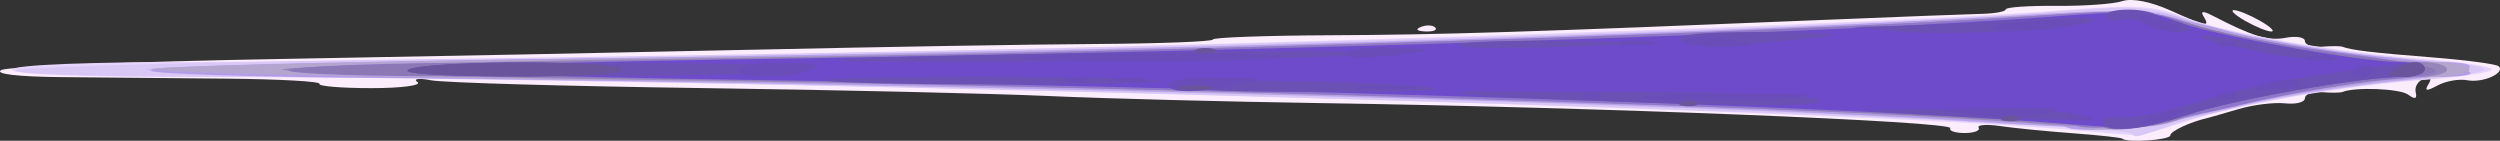<?xml version="1.0" encoding="UTF-8" standalone="no"?>
<svg
        xmlns="http://www.w3.org/2000/svg"
        viewBox="0 0 334.235 18.819"
        height="18.819"
        width="334.235"
        id="svg2"
        version="1.1">
  <rect x="0" y="0" width="334.235" height="18.819" fill="#333333" stroke="none"/>
  <defs
     id="defs6" />
  <g
     transform="translate(-23.221,-6.094)"
     id="g10"
  >
    <g
       transform="translate(-5.621,-2.623)"
       id="g837">
      <path
         id="path865"
         d="m 312.586,27.253 c -0.136,-0.136 -3.136,-0.462 -6.667,-0.725 -3.531,-0.263 -7.897,-0.694 -9.702,-0.96 -1.805,-0.265 -3.086,-0.164 -2.845,0.225 C 293.613,26.182 292.77,26.5 291.5,26.5 c -1.27,0 -2.13,-0.29 -1.911,-0.644 C 290.147,24.953 242.504,23.054 205.5,22.503 192.85,22.315 176.425,21.887 169,21.553 161.575,21.219 140.65,20.74 122.5,20.489 104.35,20.238 88.15,19.773 86.5,19.455 84.85,19.138 84.02,19.243 84.655,19.689 85.29,20.135 82.522,20.5 78.504,20.5 74.487,20.5 71.358,20.241 71.551,19.925 71.744,19.608 66.187,19.297 59.201,19.233 52.215,19.168 42.225,19.076 37,19.027 c -5.798,-0.054 -8.915,-0.421 -8,-0.942 0.825,-0.47 17.475,-1.134 37,-1.476 19.525,-0.342 48.55,-0.912 64.5,-1.266 15.95,-0.354 36.087,-0.689 44.748,-0.744 8.661,-0.055 15.749,-0.325 15.75,-0.6 0.001,-0.275 7.089,-0.531 15.752,-0.569 14.855,-0.065 26.279,-0.423 66.75,-2.087 9.35,-0.384 18.462,-0.732 20.25,-0.772 1.788,-0.04 3.25,-0.31 3.25,-0.6 0,-0.29 3.038,-0.501 6.75,-0.468 3.712,0.033 7.689,-0.253 8.836,-0.635 1.268,-0.423 3.762,0.055 6.359,1.218 4.941,2.212 5.411,2.3 4.509,0.839 -0.458,-0.742 -0.09,-0.778 1.191,-0.117 5.404,2.789 7.445,3.406 9.782,2.96 C 335.843,13.499 337,13.697 337,14.21 c 0,0.513 1.012,0.851 2.25,0.751 1.238,-0.1 2.475,-0.098 2.75,0.005 1.236,0.463 4.079,0.801 11.941,1.419 4.643,0.365 8.68,0.903 8.971,1.194 0.908,0.908 -2.143,2.262 -4.205,1.865 -1.079,-0.208 -2.86,0.102 -3.956,0.689 -1.527,0.817 -1.816,0.779 -1.234,-0.163 0.495,-0.801 0.276,-1.054 -0.629,-0.725 -0.764,0.278 -1.251,1.087 -1.083,1.799 0.214,0.904 -0.087,1.003 -1,0.328 -1.093,-0.809 -7.107,-1.052 -8.806,-0.355 -0.275,0.113 -1.512,0.123 -2.75,0.023 -1.238,-0.1 -2.25,0.26 -2.25,0.801 0,0.541 -1.191,0.853 -2.647,0.693 -1.456,-0.16 -4.269,0.188 -6.25,0.774 -1.981,0.585 -3.828,1.115 -4.103,1.178 -2.329,0.529 -5,1.776 -5,2.333 0,0.62 -5.833,1.017 -6.414,0.436 z M 218.812,12.317 c 0.722,-0.289 1.584,-0.253 1.917,0.079 0.332,0.332 -0.258,0.569 -1.312,0.525 -1.165,-0.048 -1.402,-0.285 -0.604,-0.604 z M 329,11.5 c -1.375,-0.786 -2.05,-1.429 -1.5,-1.429 0.55,0 2.125,0.643 3.5,1.429 1.375,0.786 2.05,1.429 1.5,1.429 -0.55,0 -2.125,-0.643 -3.5,-1.429 z"
         style="fill:#fcedfd" />
      <path
         id="path863"
         d="M 304,25.944 C 270.733,23.226 119.044,19.012 54.191,19.003 38.24,19.001 30.094,18.656 30.5,18 c 0.385,-0.624 10.101,-1.003 25.809,-1.007 65.256,-0.018 213.093,-4.146 248.952,-6.951 9.278,-0.726 11.414,-0.595 15.5,0.951 5.735,2.169 20.577,4.747 32.489,5.644 C 358.062,16.999 362,17.612 362,18 c 0,0.388 -3.938,1.005 -8.75,1.371 -11.516,0.877 -25.362,3.309 -32.468,5.702 -3.145,1.059 -6.07,1.863 -6.5,1.786 C 313.852,26.783 309.225,26.371 304,25.944 Z"
         style="fill:#e7d4fc" />
      <path
         id="path861"
         d="M 313.917,26.626 C 311.527,24.479 128.93,19.085 55,18.977 40.771,18.956 30.163,18.569 31,18.103 c 0.825,-0.46 25.575,-1.129 55,-1.486 93.209,-1.132 187.507,-3.937 220.5,-6.56 7.411,-0.589 9.951,-0.394 14.385,1.107 6.782,2.295 20.017,4.601 31.365,5.466 4.812,0.367 8.75,0.985 8.75,1.375 0,0.39 -4.16,1.023 -9.245,1.407 -10.489,0.792 -26.128,3.674 -32.63,6.014 -4.916,1.769 -4.644,1.706 -5.208,1.2 z"
         style="fill:#d9c7f5" />
      <path
         id="path859"
         d="M 292.481,24.996 C 263.931,22.984 175.173,20.405 98.79,19.367 70.9,18.988 48.269,18.374 48.499,18.002 48.729,17.63 71.773,17.021 99.708,16.648 177.761,15.605 253.766,13.382 297.123,10.873 c 17.47,-1.011 20.103,-0.957 24,0.489 5.3,1.967 19.565,4.487 30.127,5.322 4.263,0.337 7.75,0.9 7.75,1.251 0,0.351 -5.311,1.197 -11.801,1.88 -6.491,0.683 -15.378,2.19 -19.75,3.349 -9.098,2.413 -19.2,2.942 -34.968,1.831 z"
         style="fill:#c9b4f2" />
      <path
         id="path857"
         d="M 292.616,24.932 C 265.308,22.977 175.29,20.386 99.166,19.363 70.932,18.984 48.432,18.357 49.166,17.97 49.9,17.583 73.225,16.972 101,16.614 180.854,15.582 254.982,13.413 296.855,10.881 c 17.442,-1.055 18.711,-1.006 25.5,0.968 C 330.17,14.121 348.348,17 354.878,17 c 7.441,0 4.308,1.691 -4.369,2.358 -9.138,0.702 -26.242,3.785 -30.824,5.555 -3.099,1.197 -10.536,1.202 -27.069,0.019 z"
         style="fill:#b8a2e8" />
      <path
         id="path855"
         d="M 304.917,25.606 C 304.688,25.39 297.075,24.914 288,24.549 278.925,24.184 269.7,23.717 267.5,23.511 265.3,23.305 253.375,22.862 241,22.525 228.625,22.189 214.9,21.726 210.5,21.496 206.1,21.266 185.625,20.761 165,20.373 144.375,19.984 124.575,19.593 121,19.504 117.425,19.414 99.425,19.25 81,19.14 62.328,19.028 48.164,18.568 49,18.101 c 0.825,-0.461 26.025,-1.14 56,-1.508 29.975,-0.368 59.9,-0.855 66.5,-1.083 6.6,-0.227 23.025,-0.669 36.5,-0.982 31.129,-0.722 41.912,-1.147 82.5,-3.251 22.108,-1.146 27.163,-0.929 36,1.547 4.4,1.233 13.512,2.774 20.25,3.424 C 358.8,17.413 363.29,19 354.53,19 c -6.676,0 -25.15,2.935 -32.006,5.085 -5.285,1.657 -16.443,2.621 -17.608,1.521 z"
         style="fill:#b39ce7" />
      <path
         id="path853"
         d="M 306.917,25.622 C 306.688,25.415 299.975,24.957 292,24.606 c -7.975,-0.351 -18.1,-0.851 -22.5,-1.111 -11.332,-0.67 -32.024,-1.351 -61,-2.01 -13.75,-0.312 -29.05,-0.758 -34,-0.99 -4.95,-0.232 -35.474,-0.738 -67.831,-1.123 C 74.311,18.986 48.436,18.355 49.169,17.969 49.901,17.583 76.15,16.97 107.5,16.607 c 31.35,-0.363 62.4,-0.851 69,-1.083 6.6,-0.233 22.575,-0.691 35.5,-1.019 25.589,-0.649 60.369,-2.036 81.258,-3.241 C 311.571,10.207 317.625,10.425 324,12.369 330.844,14.455 347.324,17 353.993,17 356.747,17 359,17.45 359,18 c 0,0.55 -2.362,1.002 -5.25,1.005 -6.496,0.007 -27.048,3.412 -32.909,5.454 -3.914,1.363 -12.878,2.112 -13.925,1.163 z"
         style="fill:#b4a5cf" />
      <path
         id="path851"
         d="M 296.845,24.945 C 268.418,22.902 186.415,20.415 112.579,19.357 86.222,18.98 65.522,18.361 66.579,17.982 67.635,17.603 89.425,16.996 115,16.633 c 75.113,-1.066 148.257,-3.33 184.58,-5.713 14.986,-0.983 16.483,-0.92 22,0.925 C 327.679,13.883 346.387,17 352.53,17 354.439,17 356,17.45 356,18 c 0,0.55 -1.755,1 -3.901,1 -5.341,0 -25.862,3.58 -31.223,5.447 -4.687,1.632 -7.45,1.69 -24.031,0.498 z"
         style="fill:#9685b8" />
      <path
         id="path849"
         d="M 306.5,25.531 C 302.242,23.868 144.643,19.134 86,18.908 74.725,18.865 66.4,18.477 67.5,18.048 68.6,17.618 78.275,17.203 89,17.125 c 62.065,-0.451 175.151,-3.784 211.055,-6.222 14.615,-0.992 15.923,-0.932 21.642,0.995 3.348,1.128 11.648,2.779 18.445,3.67 16.673,2.185 18.259,2.962 7.778,3.813 -4.7,0.381 -13.243,1.845 -18.983,3.252 -9.874,2.421 -20.234,3.759 -22.437,2.899 z"
         style="fill:#9077c9" />
      <path
         id="path847"
         d="M 309.917,25.624 C 309.688,25.417 302.75,24.951 294.5,24.589 286.25,24.227 277.7,23.738 275.5,23.502 273.3,23.265 262.95,22.827 252.5,22.528 242.05,22.228 227.425,21.748 220,21.46 194.525,20.474 121.488,19.001 93.5,18.909 78.1,18.858 66.4,18.466 67.5,18.038 68.6,17.61 81.425,17.197 96,17.121 c 65.137,-0.342 191.996,-4.3 213.566,-6.664 3.688,-0.404 7.359,0.102 13.5,1.86 4.639,1.328 12.934,2.964 18.434,3.635 14.907,1.818 16.103,2.314 7.5,3.108 -9.456,0.873 -23.574,3.525 -29.052,5.458 -3.933,1.388 -9.089,1.956 -10.031,1.105 z"
         style="fill:#8b78b5" />
      <path
         id="path845"
         d="M 300.5,24.948 C 273.673,22.905 196.316,20.414 127.077,19.362 102.094,18.983 82.519,18.362 83.577,17.982 84.634,17.602 105.525,16.987 130,16.616 c 71.085,-1.079 145.142,-3.506 173.227,-5.678 10.88,-0.841 13.274,-0.755 16.5,0.596 C 323.89,13.277 344.236,17 349.599,17 351.47,17 353,17.45 353,18 c 0,0.55 -1.409,1 -3.131,1 -5.434,0 -22.807,3.086 -28.608,5.082 -3.066,1.055 -6.741,1.852 -8.168,1.772 C 311.667,25.775 306,25.367 300.5,24.948 Z"
         style="fill:#6d4bca" />
      <path
         id="path843"
         d="m 310,25.006 c 0,-0.547 1.006,-0.84 2.235,-0.653 1.229,0.188 4.492,-0.296 7.25,-1.076 2.758,-0.779 6.59,-1.86 8.515,-2.402 3.312,-0.933 11.286,-2.286 20.75,-3.522 2.762,-0.361 4.25,-0.17 4.25,0.546 C 353,18.505 351.591,19 349.869,19 c -5.434,0 -22.807,3.086 -28.608,5.082 C 315.216,26.162 310,26.59 310,25.006 Z M 285.5,24 c -9.984,-0.612 -9.977,-0.613 4,-0.688 7.7,-0.041 15.35,0.268 17,0.688 3.628,0.923 -5.931,0.923 -21,0 z M 237,22 c -8.525,-0.319 -14.375,-0.727 -13,-0.908 1.375,-0.181 2.843,-0.273 3.263,-0.206 0.42,0.068 10.321,0.138 22.003,0.157 11.682,0.019 21.914,0.46 22.737,0.98 C 273.605,23.036 264.55,23.03 237,22 Z m -52,-2.028 c 0,-0.949 34.802,-0.304 35.917,0.666 C 221.146,20.837 213.158,21 203.167,21 191.388,21 185,20.638 185,19.972 Z m -45.759,-0.546 c 0.677,-0.677 43.948,-0.57 44.628,0.11 C 184.125,19.791 174.058,20 161.5,20 148.942,20 138.925,19.742 139.241,19.426 Z M 83.5,18 c 1.1,-0.473 14.15,-0.859 29,-0.859 15.941,0 26.181,0.352 25,0.859 -1.1,0.473 -14.15,0.859 -29,0.859 -15.941,0 -26.181,-0.352 -25,-0.859 z M 141,16.715 c 0.275,-0.249 18.275,-0.689 40,-0.976 21.725,-0.288 36.8,-0.217 33.5,0.157 -6.78,0.768 -74.273,1.521 -73.5,0.82 z M 332,15.861 c -8.263,-1.699 -9.238,-1.956 -8.859,-2.335 0.207,-0.207 5.098,0.453 10.868,1.467 5.815,1.022 8.708,1.833 6.491,1.819 -2.2,-0.014 -6.025,-0.442 -8.5,-0.95 z M 223.877,14.72 c 0.431,-0.429 6.822,-0.652 14.203,-0.496 L 251.5,14.508 237.297,15.004 c -7.812,0.273 -13.851,0.145 -13.42,-0.284 z m 29.676,-0.635 C 253.086,13.331 256.152,13 263.608,13 c 5.899,0 10.538,0.171 10.309,0.381 -0.229,0.209 -4.754,0.698 -10.055,1.085 -6.567,0.48 -9.852,0.359 -10.309,-0.381 z M 282.5,12.918 l -6,-0.582 6.5,-0.173 c 3.575,-0.095 11,-0.459 16.5,-0.807 5.5,-0.349 9.697,-0.306 9.327,0.094 -1.015,1.099 -19.5,2.13 -26.327,1.468 z m 33.189,-1.032 c -0.996,-0.579 -2.444,-0.81 -3.218,-0.513 -0.774,0.297 -1.673,0.11 -1.998,-0.416 C 310.14,10.417 311.41,10 313.382,10 c 1.925,0 3.783,0.457 4.128,1.016 0.345,0.559 0.956,0.814 1.357,0.566 0.401,-0.248 1.382,-0.037 2.181,0.468 2.134,1.35 -3.028,1.191 -5.358,-0.165 z"
         style="fill:#6c51b5" />
      <path
         id="path841"
         d="m 315,25.065 c 0,-0.792 5.171,-2.211 5.801,-1.592 0.166,0.163 -1.072,0.775 -2.75,1.36 C 316.373,25.417 315,25.522 315,25.065 Z m -23.5,-1.068 c -4.359,-0.595 -3.856,-0.702 3.917,-0.839 4.904,-0.086 8.729,0.008 8.5,0.21 -1.027,0.905 -7.858,1.251 -12.417,0.629 z m 14.25,0.341 c 0.688,-0.277 1.812,-0.277 2.5,0 0.688,0.277 0.125,0.504 -1.25,0.504 -1.375,0 -1.938,-0.227 -1.25,-0.504 z M 249,21.936 c -2.491,-0.322 1.528,-0.623 9,-0.672 7.425,-0.05 13.05,0.062 12.5,0.248 -2.039,0.689 -17.151,0.987 -21.5,0.425 z m -8.188,-0.619 c 0.722,-0.289 1.584,-0.253 1.917,0.079 0.332,0.332 -0.258,0.569 -1.312,0.525 -1.165,-0.048 -1.402,-0.285 -0.604,-0.604 z m 85,0 c 0.722,-0.289 1.584,-0.253 1.917,0.079 0.332,0.332 -0.258,0.569 -1.312,0.525 -1.165,-0.048 -1.402,-0.285 -0.604,-0.604 z M 185,20 c 0,-0.579 2.84,-0.952 6.75,-0.885 6.251,0.107 6.454,0.176 2.75,0.942 C 188.937,21.208 185,21.184 185,20 Z m 25.728,0.278 c 1.775,-0.221 4.925,-0.225 7,-0.008 2.075,0.216 0.622,0.397 -3.228,0.402 -3.85,0.004 -5.548,-0.173 -3.772,-0.394 z M 332.337,19.78 c 1.589,-0.563 3.213,-0.626 3.692,-0.143 0.477,0.482 -0.776,0.926 -2.837,1.005 -3.644,0.141 -3.655,0.13 -0.854,-0.863 z M 171.269,19.307 c 0.973,-0.254 2.323,-0.237 3,0.037 0.677,0.274 -0.119,0.481 -1.769,0.461 -1.65,-0.02 -2.204,-0.244 -1.231,-0.498 z m 6.481,-0.013 c 1.238,-0.238 3.263,-0.238 4.5,0 1.238,0.238 0.225,0.433 -2.25,0.433 -2.475,0 -3.487,-0.195 -2.25,-0.433 z M 83.5,18 c 2.878,-1.237 28.5,-1.237 28.5,0 0,0.626 -5.703,0.974 -15.25,0.93 C 87.299,18.886 82.261,18.533 83.5,18 Z m 44,0 c 0.34,-0.55 3.179,-0.968 6.309,-0.93 4.104,0.051 5.133,0.31 3.691,0.93 -2.86,1.229 -10.76,1.229 -10,0 z M 343,18.607 c 0,-0.216 0.675,-0.652 1.5,-0.969 0.825,-0.317 1.5,-0.14 1.5,0.393 C 346,18.564 345.325,19 344.5,19 343.675,19 343,18.823 343,18.607 Z M 349,18 c 1.957,-1.264 4,-1.264 4,0 0,0.55 -1.238,0.993 -2.75,0.985 C 348.107,18.973 347.831,18.755 349,18 Z M 165.137,16.529 c 0.735,-0.735 34.728,-0.997 35.451,-0.274 0.353,0.353 -7.586,0.665 -17.641,0.694 -10.056,0.029 -18.07,-0.16 -17.81,-0.421 z m 43.455,-0.679 c 0.289,-0.467 3.086,-0.814 6.216,-0.771 6.579,0.091 5.958,0.576 -1.525,1.192 -2.869,0.236 -4.98,0.047 -4.691,-0.421 z M 337.25,16.311 c 0.963,-0.252 2.538,-0.252 3.5,0 0.963,0.252 0.175,0.457 -1.75,0.457 -1.925,0 -2.712,-0.206 -1.75,-0.457 z m -91.488,-2.018 c 1.244,-0.239 3.044,-0.23 4,0.02 0.956,0.25 -0.062,0.446 -2.262,0.435 -2.2,-0.011 -2.982,-0.216 -1.738,-0.455 z M 254,14.095 c 0,-0.815 7.909,-0.334 8.917,0.542 C 263.146,14.837 261.233,15 258.667,15 256.1,15 254,14.593 254,14.095 Z m 71.812,0.222 c 0.722,-0.289 1.584,-0.253 1.917,0.079 0.332,0.332 -0.258,0.569 -1.312,0.525 -1.165,-0.048 -1.402,-0.285 -0.604,-0.604 z m -30.44,-2.023 c 0.388,-0.388 3.726,-0.776 7.417,-0.862 4.696,-0.109 5.81,0.067 3.71,0.588 -3.944,0.978 -12.03,1.177 -11.127,0.274 z m 20.656,-0.255 c -2.439,-1.543 -0.739,-1.847 2.471,-0.442 2.274,0.995 2.516,1.32 1,1.343 -1.1,0.016 -2.662,-0.389 -3.471,-0.901 z"
         style="fill:#6a4db9" />
      <path
         id="path839"
         d="m 296.812,24.317 c 0.722,-0.289 1.584,-0.253 1.917,0.079 0.332,0.332 -0.258,0.569 -1.312,0.525 -1.165,-0.048 -1.402,-0.285 -0.604,-0.604 z m -43,-2 c 0.722,-0.289 1.584,-0.253 1.917,0.079 0.332,0.332 -0.258,0.569 -1.312,0.525 -1.165,-0.048 -1.402,-0.285 -0.604,-0.604 z m -67.051,-2.024 c 1.244,-0.239 3.044,-0.23 4,0.02 0.956,0.25 -0.062,0.446 -2.262,0.435 -2.2,-0.011 -2.982,-0.216 -1.738,-0.455 z M 83.5,18 c 2.878,-1.237 28.5,-1.237 28.5,0 0,0.626 -5.703,0.974 -15.25,0.93 C 87.299,18.886 82.261,18.533 83.5,18 Z M 349,18 c 1.957,-1.264 4,-1.264 4,0 0,0.55 -1.238,0.993 -2.75,0.985 C 348.107,18.973 347.831,18.755 349,18 Z M 188.75,15.338 c 0.688,-0.277 1.812,-0.277 2.5,0 0.688,0.277 0.125,0.504 -1.25,0.504 -1.375,0 -1.938,-0.227 -1.25,-0.504 z"
         style="fill:#6a549b" />
    </g>
  </g>
</svg>
